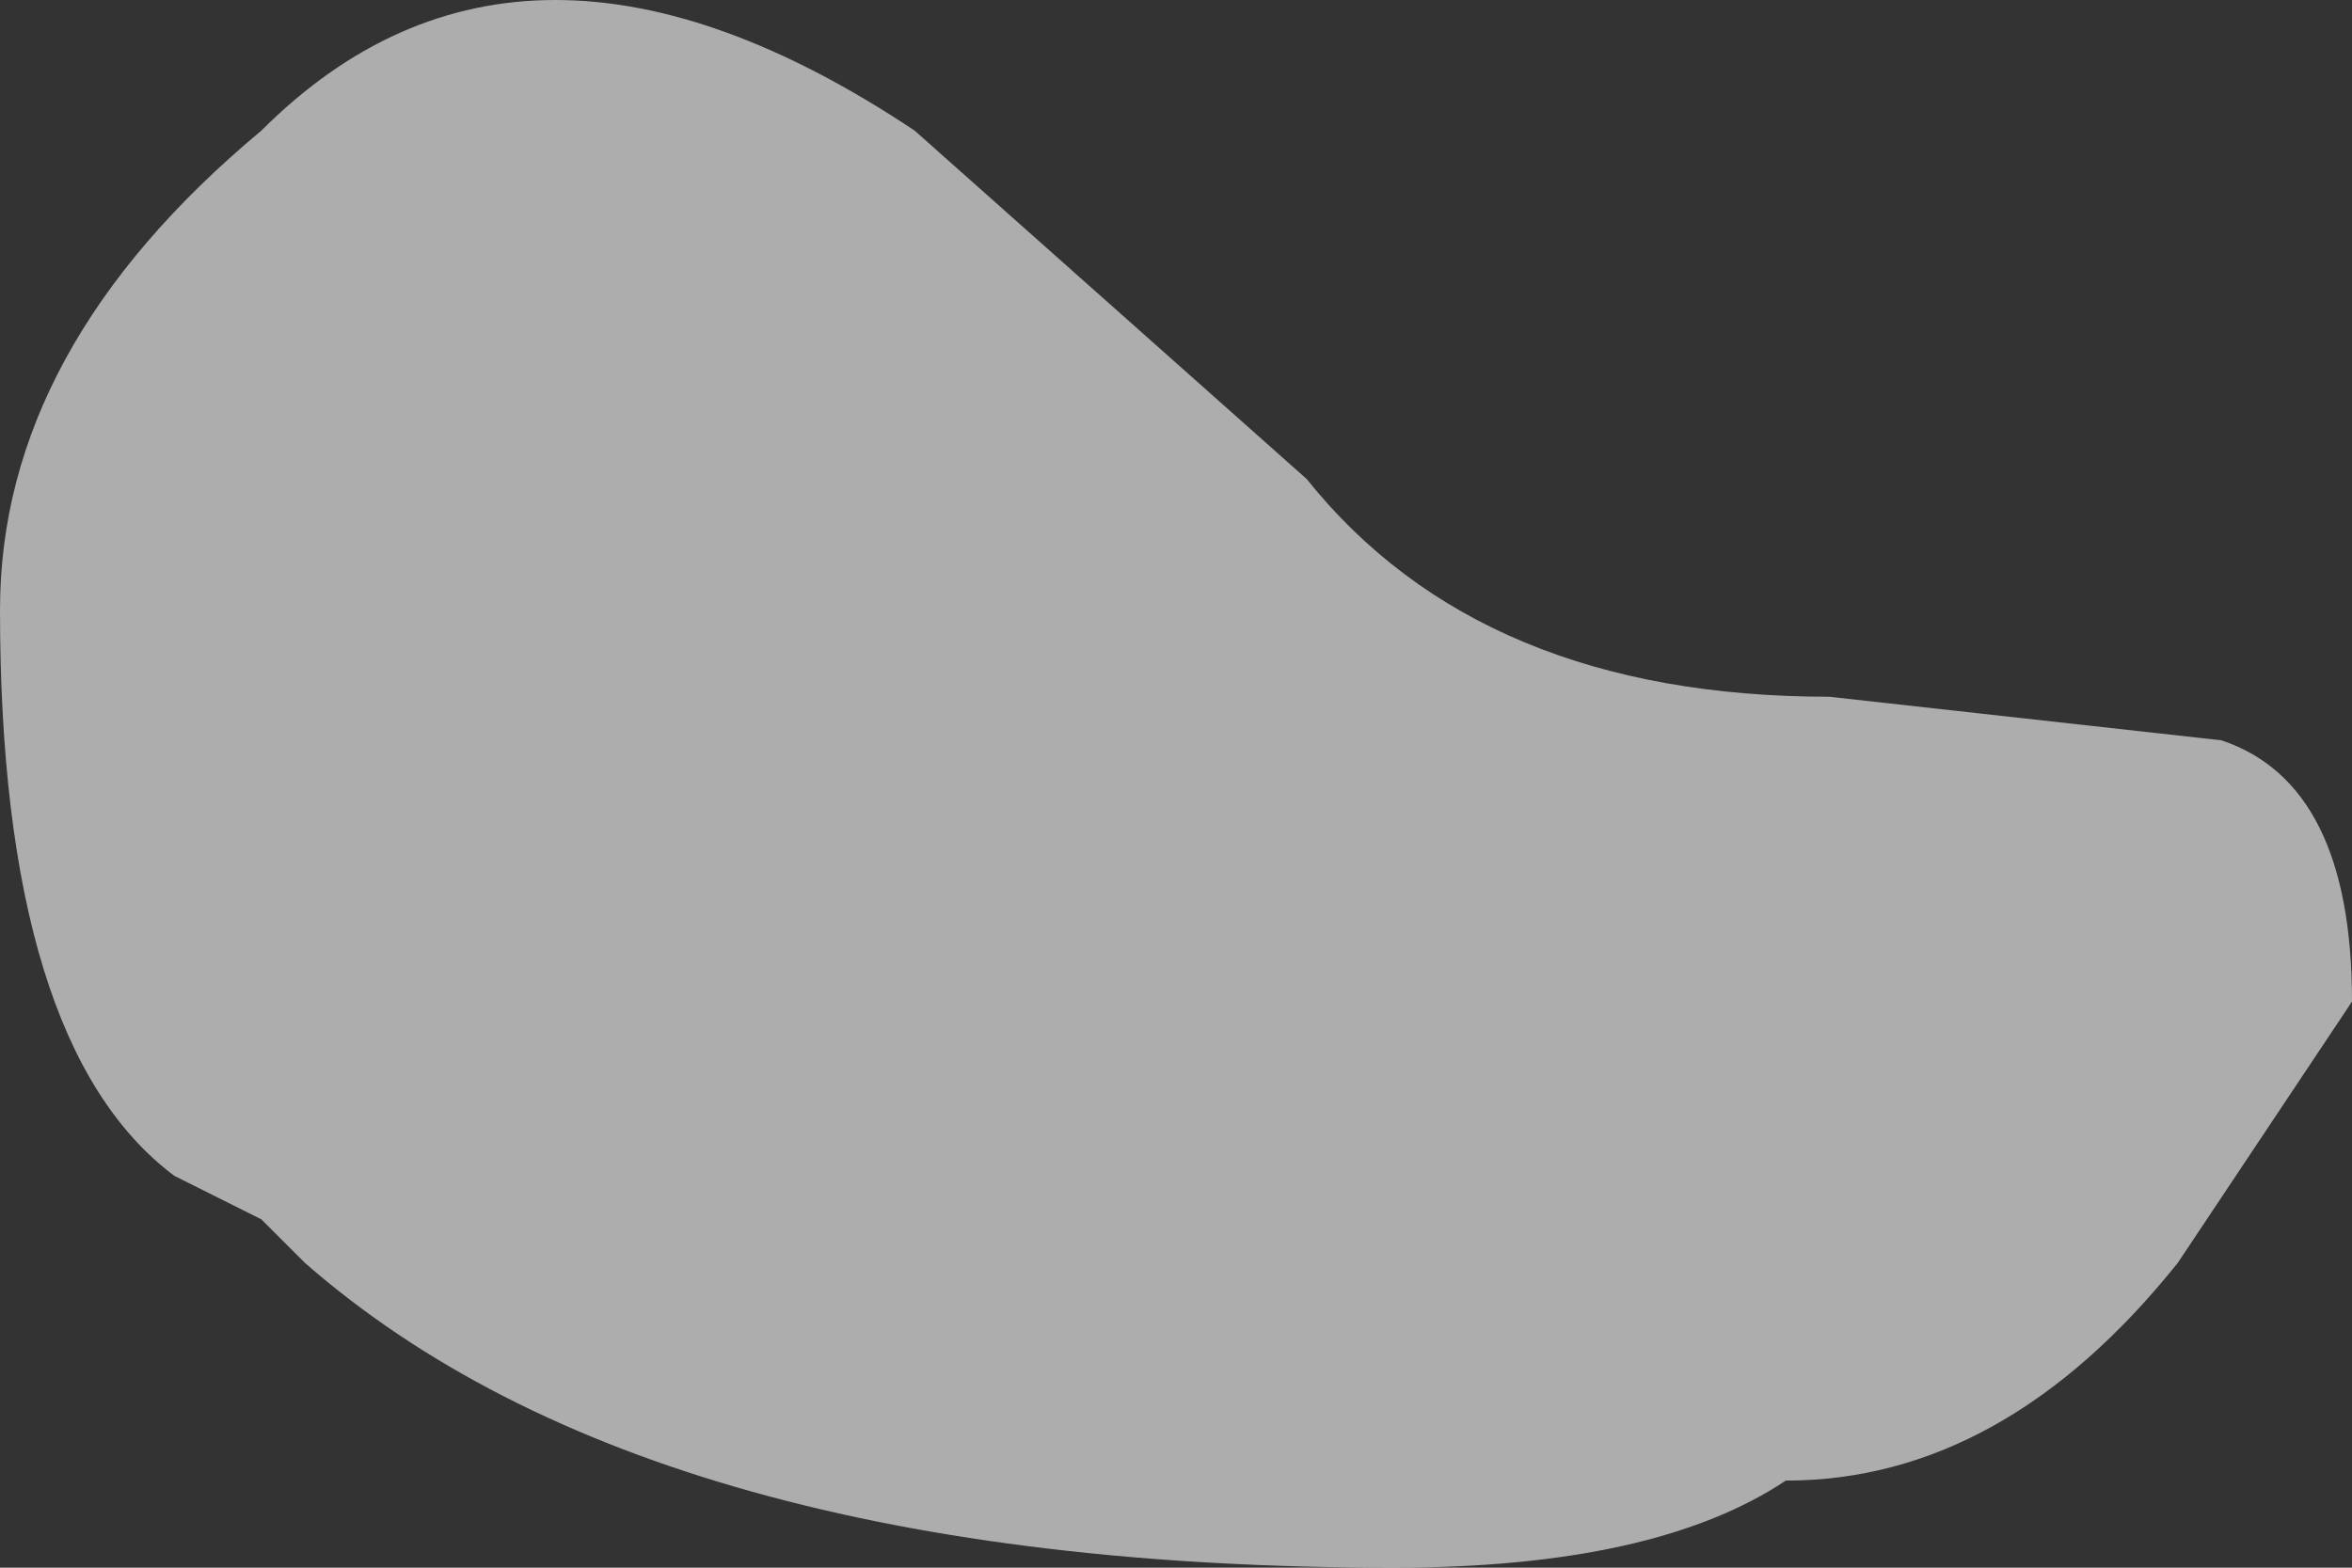 <?xml version="1.0" encoding="UTF-8" standalone="no"?>
<svg xmlns:ffdec="https://www.free-decompiler.com/flash" xmlns:xlink="http://www.w3.org/1999/xlink" ffdec:objectType="shape" height="1.8px" width="2.7px" xmlns="http://www.w3.org/2000/svg">
  <rect width="100%" height="100%" fill="#333333" stroke="none"/>
  <g transform="matrix(1.0, 0.0, 0.0, 1.0, 1.25, 0.65)">
    <path d="M0.85 0.15 L1.3 0.2 Q1.45 0.25 1.45 0.5 L1.25 0.8 Q1.05 1.05 0.8 1.05 0.65 1.15 0.35 1.15 -0.5 1.15 -0.9 0.8 L-0.95 0.75 -1.05 0.7 Q-1.25 0.55 -1.25 0.05 -1.25 -0.25 -0.95 -0.5 -0.65 -0.8 -0.2 -0.5 L0.25 -0.1 Q0.45 0.15 0.85 0.15" fill="#ffffff" fill-opacity="0.6" fill-rule="evenodd" stroke="none"/>
  </g>
</svg>
